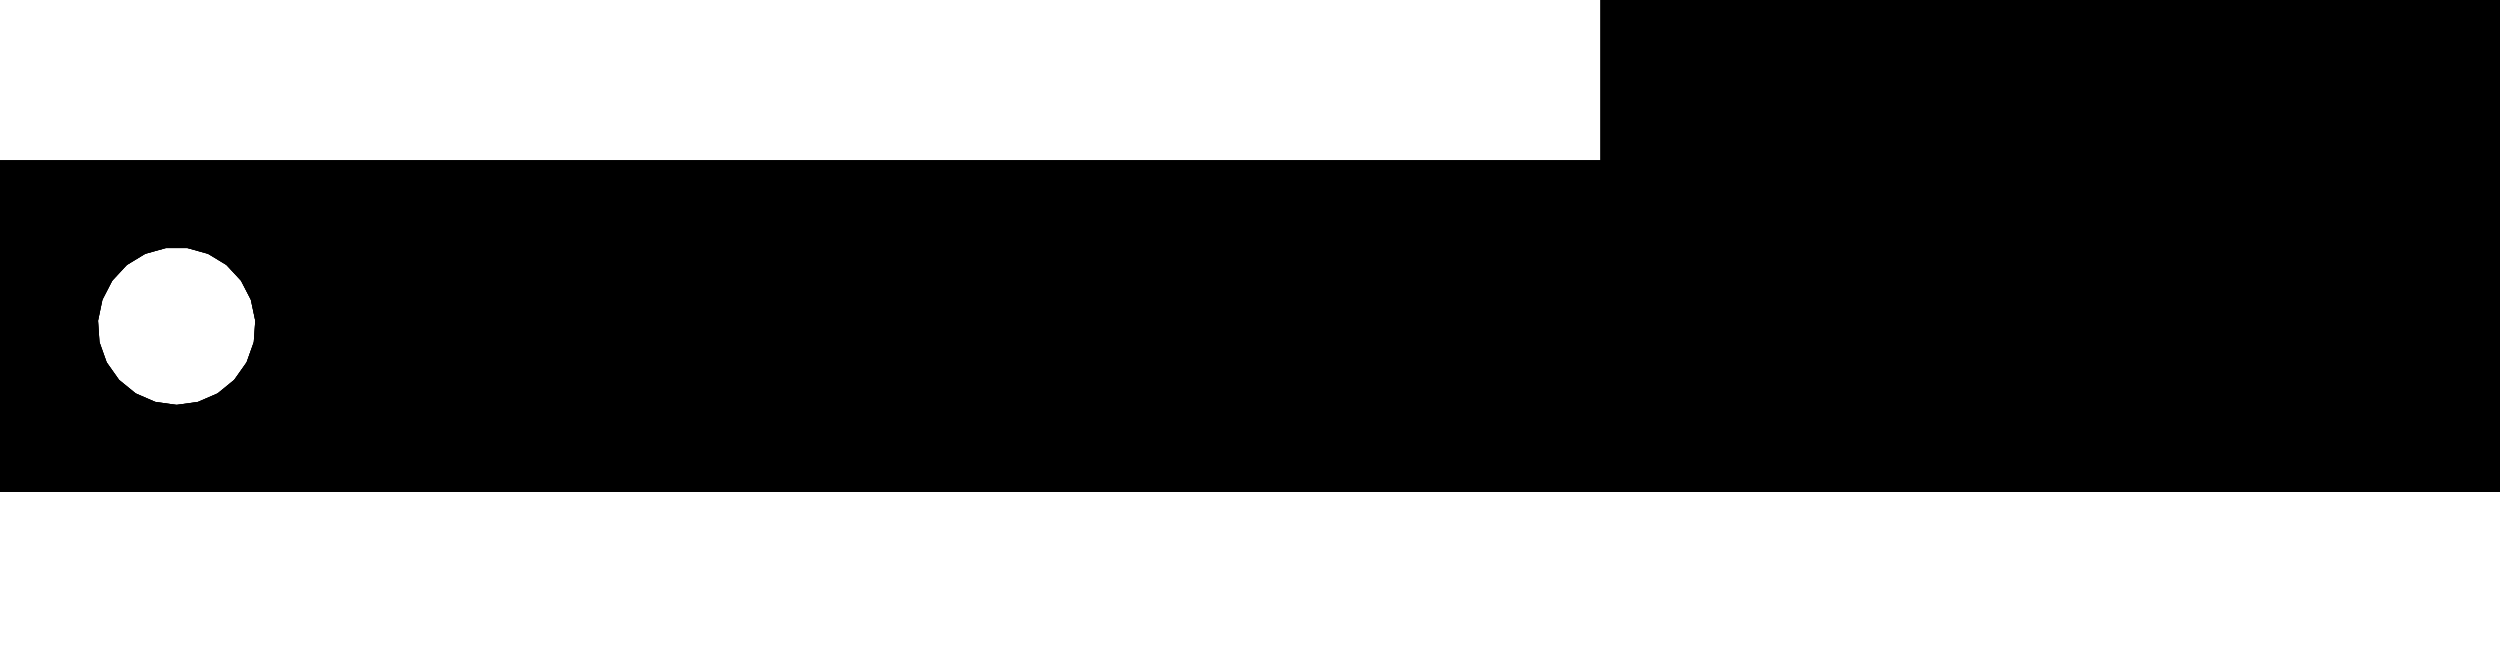 <?xml version="1.0" encoding="UTF-8"?>
<!-- Generated by jsxcad -->
<!DOCTYPE svg PUBLIC "-//W3C//DTD SVG 1.1 Tiny//EN" "http://www.w3.org/Graphics/SVG/1.1/DTD/svg11-tiny.dtd">
<svg baseProfile="tiny" height="12mm" width="46mm" viewBox="0 0 46 12" version="1.1" stroke="black" stroke-width=".1" fill="none" xmlns="http://www.w3.org/2000/svg">
<path fill="#000000" stroke="#000000" d="M46 9 L0 9 L0 3 L46 3 M2.471 7.282 L2.845 7.444 L3.25 7.5 L3.655 7.444 L4.029 7.282 L4.346 7.024 L4.582 6.69 L4.719 6.305 L4.747 5.898 L4.663 5.498 L4.475 5.135 L4.197 4.836 L3.848 4.624 L3.454 4.514 L3.046 4.514 L2.652 4.624 L2.303 4.836 L2.025 5.135 L1.837 5.498 L1.754 5.898 L1.781 6.305 L1.918 6.69 L2.154 7.024 z"/>
<path fill="#000000" stroke="#000000" d="M46 9 L46 9 L46 3 L46 3 z"/>
<path fill="#000000" stroke="#000000" d="M0 3 L0 3 L46 3 L46 3 z"/>
<path fill="#000000" stroke="#000000" d="M1.753 5.898 L1.753 5.898 L1.837 5.498 L1.837 5.498 z"/>
<path fill="#000000" stroke="#000000" d="M0 9 L46 9 L46 3 L0 3 M2.025 5.135 L2.303 4.836 L2.652 4.624 L3.046 4.514 L3.454 4.514 L3.848 4.624 L4.197 4.836 L4.475 5.135 L4.663 5.498 L4.747 5.898 L4.719 6.305 L4.582 6.69 L4.346 7.024 L4.029 7.282 L3.655 7.444 L3.25 7.5 L2.845 7.444 L2.471 7.282 L2.154 7.024 L1.918 6.69 L1.781 6.305 L1.754 5.898 L1.837 5.498 z"/>
<path fill="#000000" stroke="#000000" d="M0 9 L46 9 L46 9 L0 9 z"/>
<path fill="#000000" stroke="#000000" d="M1.4210854715202004e-14 3 L1.4210854715202004e-14 9 L1.4210854715202004e-14 9 L1.4210854715202004e-14 3 z"/>
<path fill="#000000" stroke="#000000" d="M3.25 7.5 L3.25 7.5 L3.655 7.444 L3.655 7.444 z"/>
<path fill="#000000" stroke="#000000" d="M4.029 7.282 L4.029 7.282 L4.346 7.024 L4.346 7.024 z"/>
<path fill="#000000" stroke="#000000" d="M4.346 7.024 L4.346 7.024 L4.582 6.69 L4.582 6.69 z"/>
<path fill="#000000" stroke="#000000" d="M4.719 6.305 L4.719 6.305 L4.747 5.898 L4.747 5.898 z"/>
<path fill="#000000" stroke="#000000" d="M4.475 5.135 L4.475 5.135 L4.197 4.836 L4.197 4.836 z"/>
<path fill="#000000" stroke="#000000" d="M3.454 4.514 L3.454 4.514 L3.848 4.624 L3.848 4.624 z"/>
<path fill="#000000" stroke="#000000" d="M4.197 4.836 L4.197 4.836 L3.848 4.624 L3.848 4.624 z"/>
<path fill="#000000" stroke="#000000" d="M4.719 6.305 L4.719 6.305 L4.582 6.69 L4.582 6.69 z"/>
<path fill="#000000" stroke="#000000" d="M4.029 7.282 L4.029 7.282 L3.655 7.444 L3.655 7.444 z"/>
<path fill="#000000" stroke="#000000" d="M4.663 5.498 L4.663 5.498 L4.747 5.898 L4.747 5.898 z"/>
<path fill="#000000" stroke="#000000" d="M4.475 5.135 L4.475 5.135 L4.663 5.498 L4.663 5.498 z"/>
<path fill="#000000" stroke="#000000" d="M2.025 5.135 L2.025 5.135 L2.303 4.836 L2.303 4.836 z"/>
<path fill="#000000" stroke="#000000" d="M3.046 4.514 L3.046 4.514 L3.454 4.514 L3.454 4.514 z"/>
<path fill="#000000" stroke="#000000" d="M2.652 4.624 L2.652 4.624 L3.046 4.514 L3.046 4.514 z"/>
<path fill="#000000" stroke="#000000" d="M2.303 4.836 L2.303 4.836 L2.652 4.624 L2.652 4.624 z"/>
<path fill="#000000" stroke="#000000" d="M1.837 5.498 L1.837 5.498 L2.025 5.135 L2.025 5.135 z"/>
<path fill="#000000" stroke="#000000" d="M1.753 5.898 L1.753 5.898 L1.781 6.305 L1.781 6.305 z"/>
<path fill="#000000" stroke="#000000" d="M1.918 6.69 L1.918 6.69 L1.781 6.305 L1.781 6.305 z"/>
<path fill="#000000" stroke="#000000" d="M2.845 7.444 L2.845 7.444 L3.25 7.5 L3.25 7.5 z"/>
<path fill="#000000" stroke="#000000" d="M2.154 7.024 L2.154 7.024 L1.918 6.69 L1.918 6.69 z"/>
<path fill="#000000" stroke="#000000" d="M2.471 7.282 L2.471 7.282 L2.154 7.024 L2.154 7.024 z"/>
<path fill="#000000" stroke="#000000" d="M2.471 7.282 L2.471 7.282 L2.845 7.444 L2.845 7.444 z"/>
<path fill="#000000" stroke="#000000" d="M46 9 L29.5 9 L29.5 -3 L46 -3 z"/>
<path fill="#000000" stroke="#000000" d="M46 9 L46 9 L46 -3 L46 -3 z"/>
<path fill="#000000" stroke="#000000" d="M46 -3 L46 -3 L29.5 -3 L29.5 -3 z"/>
<path fill="#000000" stroke="#000000" d="M29.5 9 L29.5 9 L29.5 -3 L29.5 -3 z"/>
<path fill="#000000" stroke="#000000" d="M29.5 9 L29.5 9 L46 9 L46 9 z"/>
<path fill="#000000" stroke="#000000" d="M29.5 9 L46 9 L46 -3 L29.5 -3 z"/>
</svg>